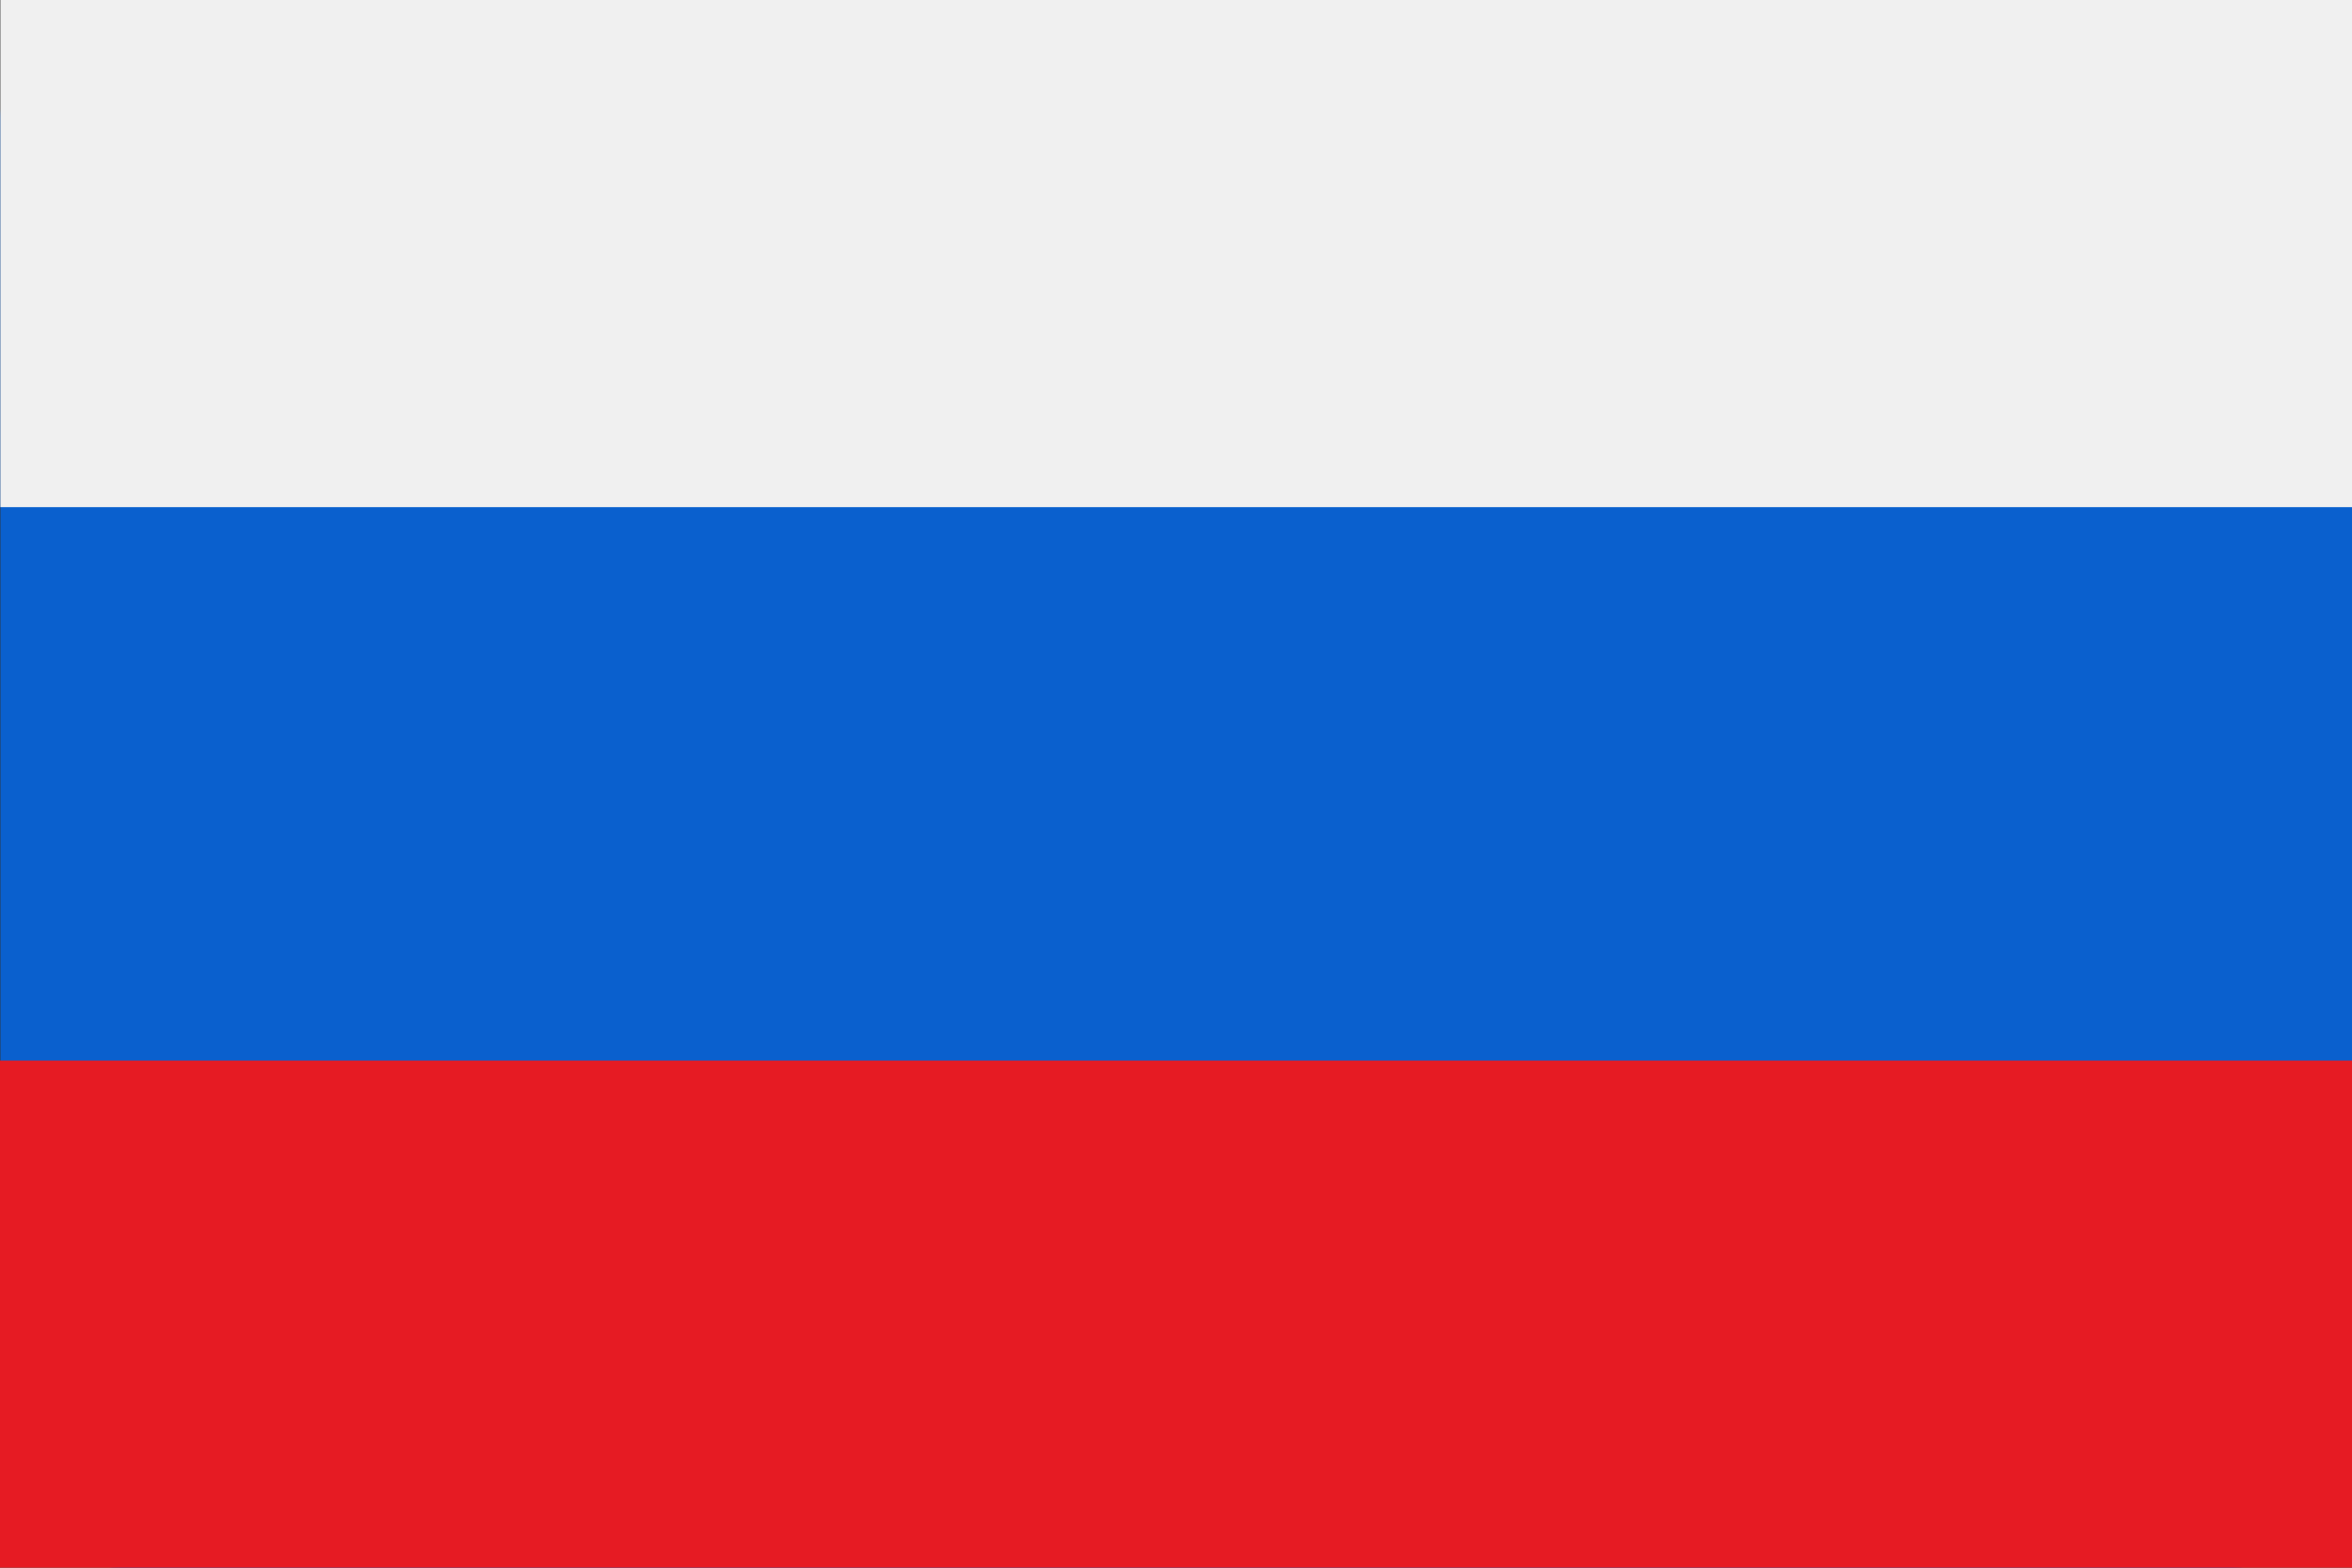<svg width="12" height="8" fill="none" xmlns="http://www.w3.org/2000/svg"><rect width="100%" height="100%" fill="#333333" stroke="none"/><path d="M11.385 0H.617a.615.615 0 00-.615.615v6.77c0 .34.275.615.615.615h10.768c.34 0 .615-.276.615-.615V.615A.615.615 0 0011.385 0z" fill="#0A60CE"/><path d="M.617 0H12v2.588H.002V0h.615z" fill="#F0F0F0"/><path d="M.615 5.412H12V8H0V5.412h.615z" fill="#E61B23"/></svg>